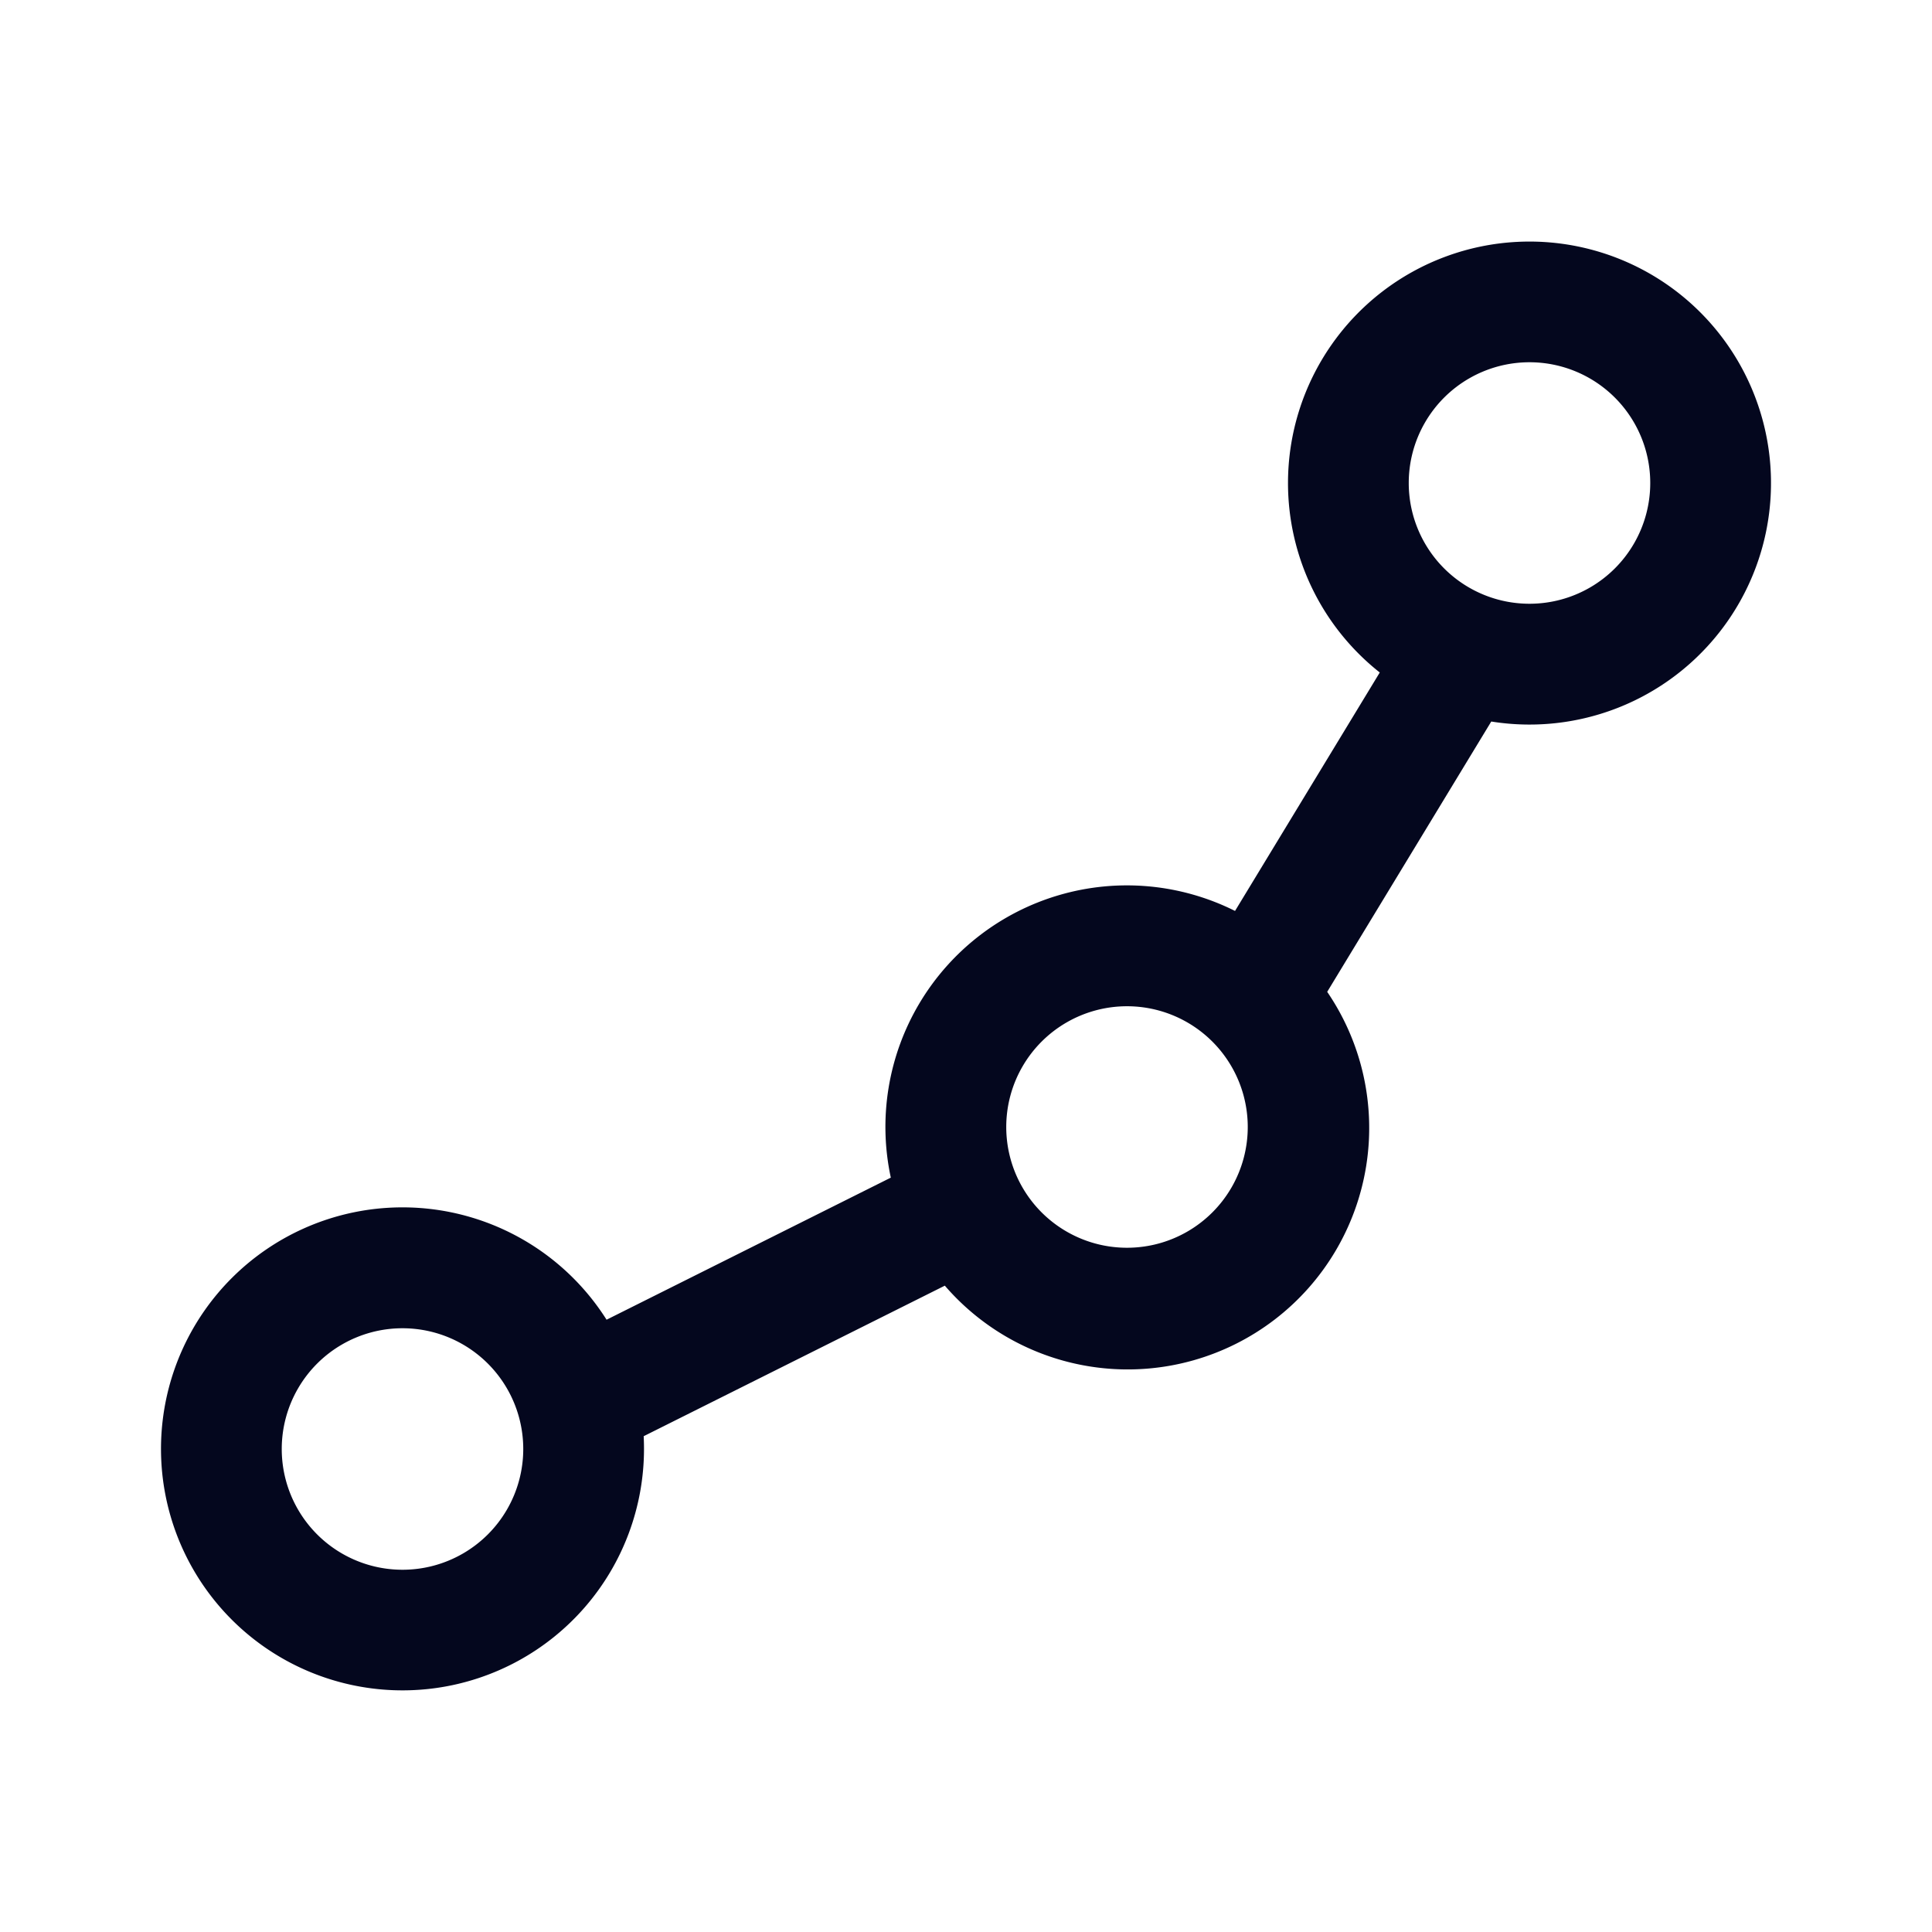 <svg xmlns="http://www.w3.org/2000/svg" width="24" height="24" fill="none"><path fill="#04071E" d="M19 4.5a1.5 1.5 0 1 0 0 3 1.5 1.5 0 0 0 0-3M16 6a3 3 0 1 1 2.525 2.963l-2.038 3.358a3 3 0 0 1-4.75 3.65l-3.741 1.87Q8 17.919 8 18a3 3 0 1 1-.465-1.606l3.531-1.765a3 3 0 0 1 4.276-3.313l1.798-2.962A3 3 0 0 1 16 6m-2 6.5a1.5 1.5 0 1 0 0 3 1.5 1.5 0 0 0 0-3m-9 4a1.5 1.5 0 1 0 0 3 1.5 1.5 0 0 0 0-3"/></svg>